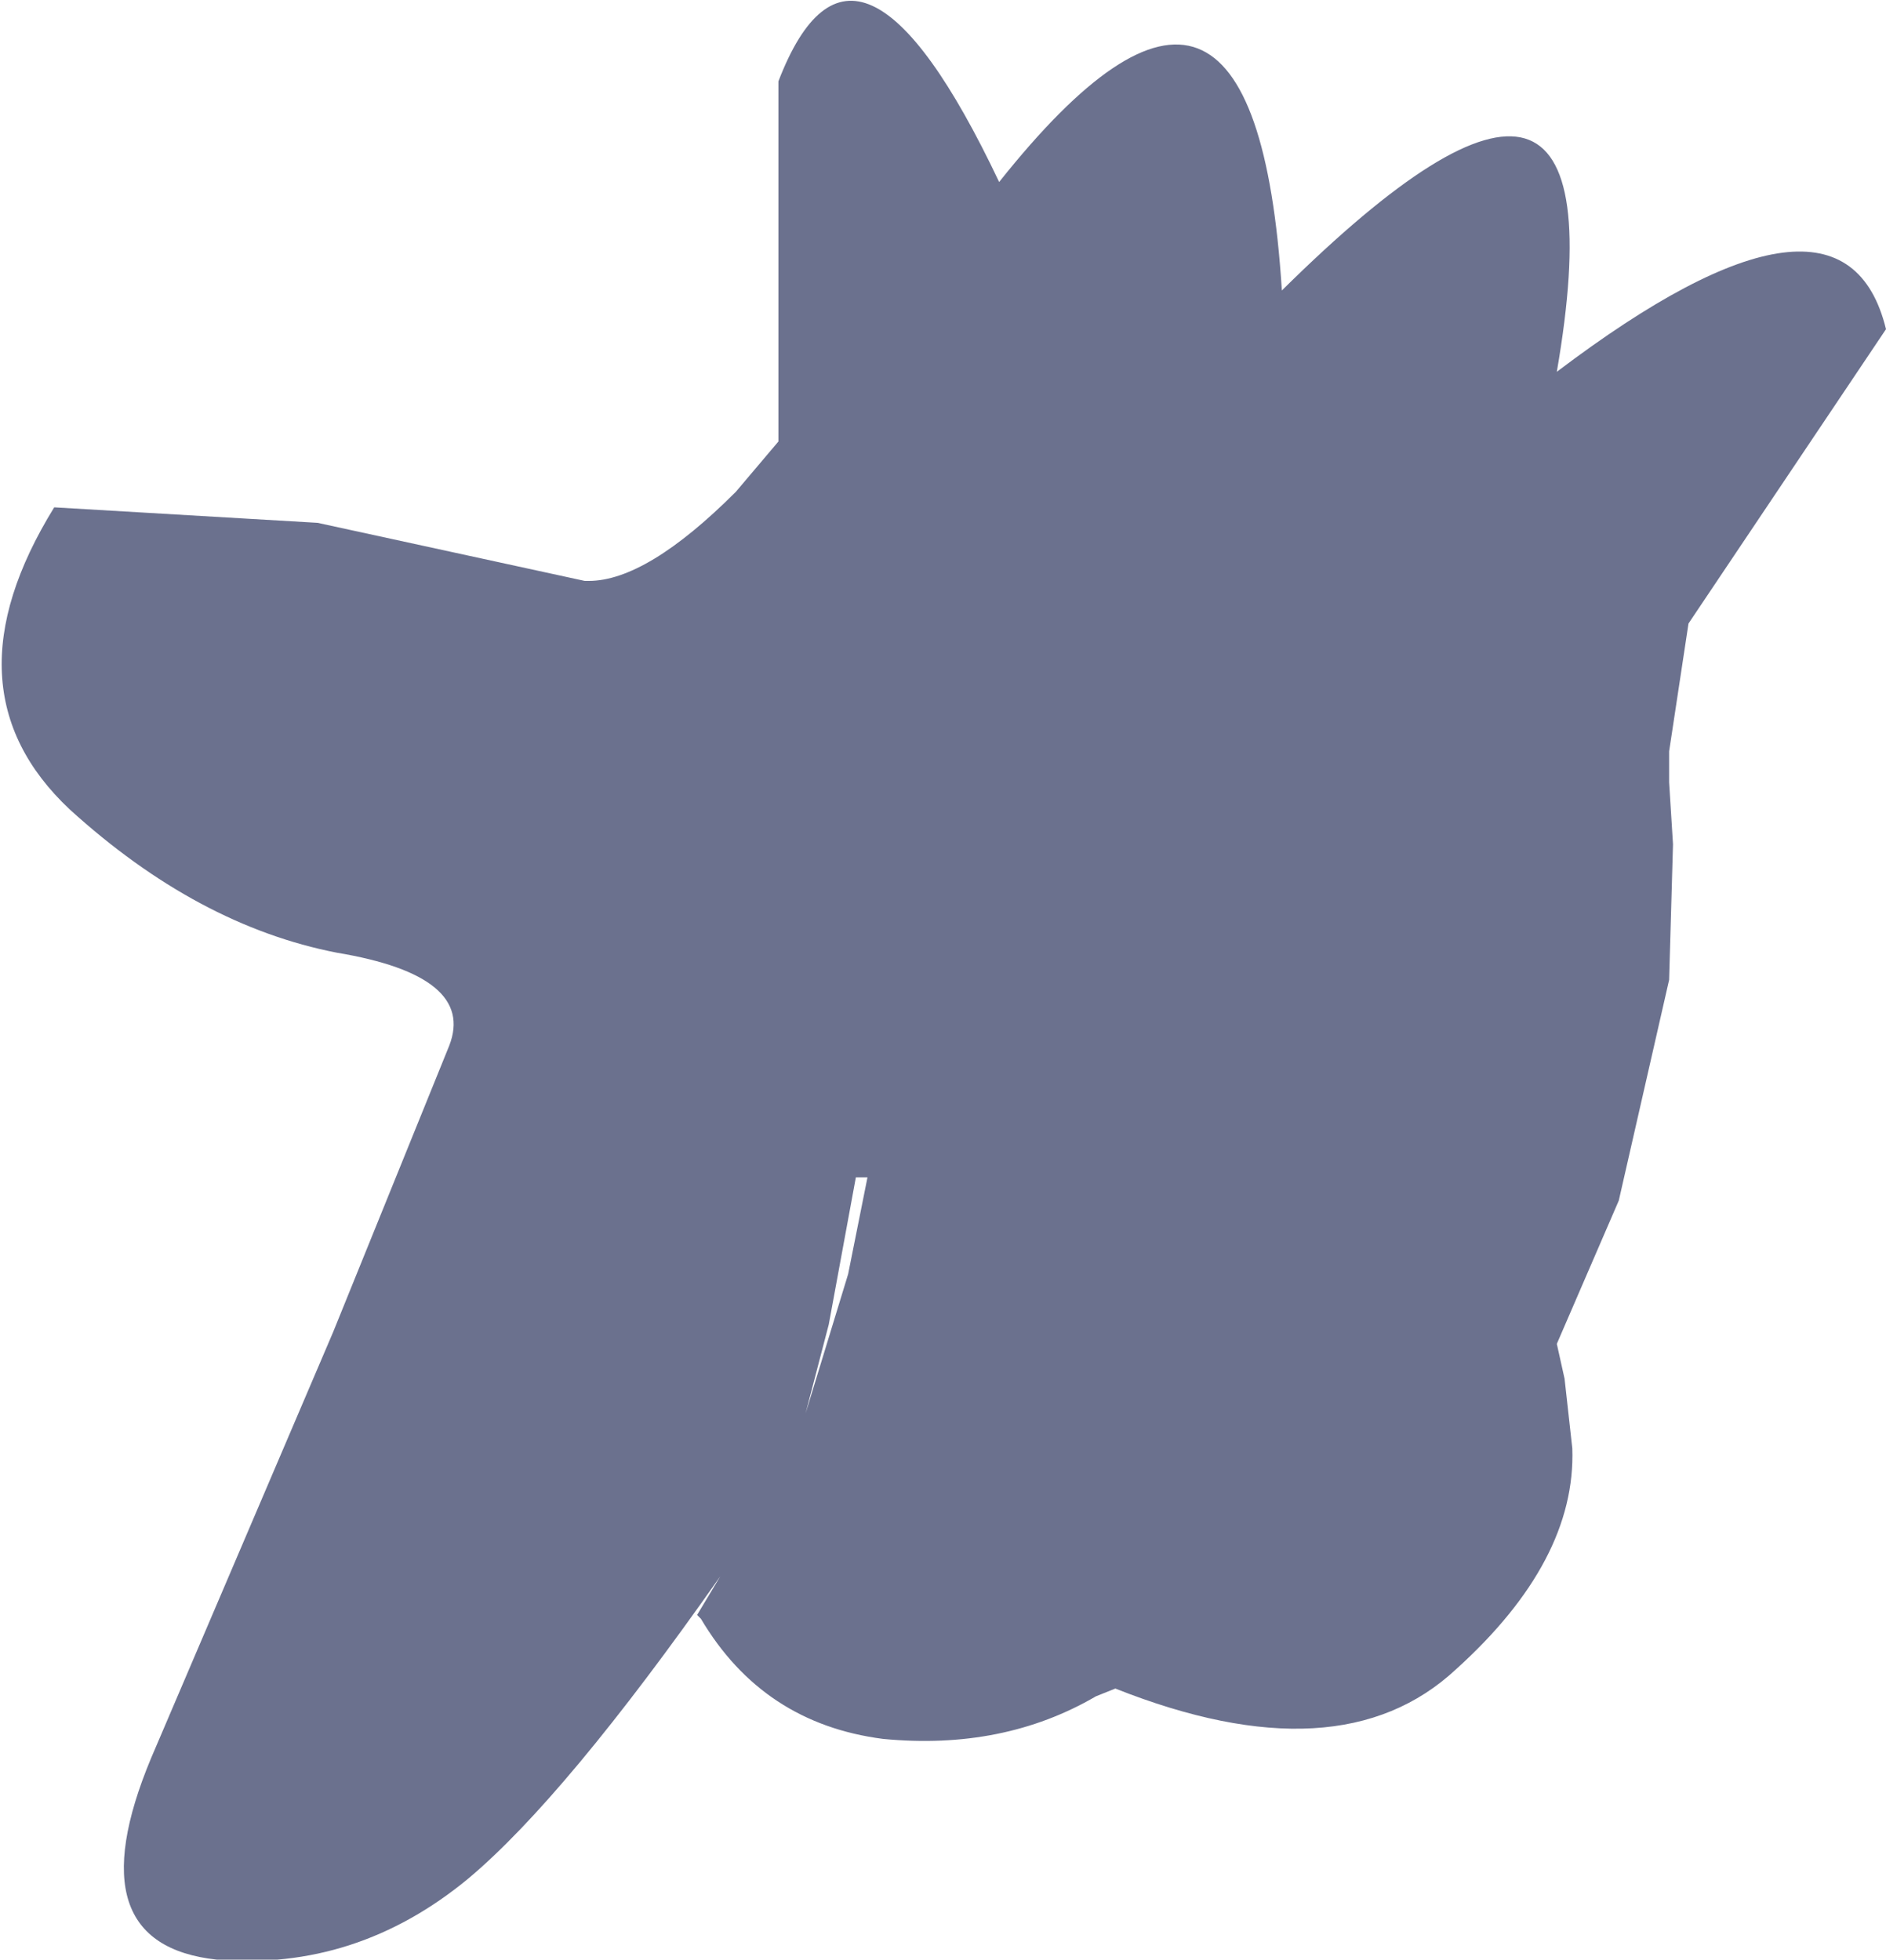 <?xml version="1.0" encoding="UTF-8" standalone="no"?>
<svg xmlns:xlink="http://www.w3.org/1999/xlink" height="25.3px" width="24.35px" xmlns="http://www.w3.org/2000/svg">
  <g transform="matrix(1.0, 0.0, 0.0, 1.0, 12.15, 12.65)">
    <path d="M-2.65 -6.3 L-2.1 -6.95 -2.1 -11.6 Q-1.1 -14.2 0.75 -10.3 4.05 -14.45 4.4 -8.9 8.9 -13.35 7.95 -7.85 11.65 -10.65 12.2 -8.4 L9.65 -4.6 9.4 -2.95 9.4 -2.55 9.45 -1.75 9.4 0.0 8.75 2.85 7.95 4.7 8.05 5.15 8.15 6.05 Q8.2 7.5 6.65 8.9 5.15 10.3 2.25 9.15 L2.0 9.25 Q0.8 9.95 -0.75 9.8 -2.3 9.6 -3.1 8.25 L-3.15 8.2 -2.85 7.7 Q-4.85 10.55 -6.1 11.6 -7.55 12.8 -9.35 12.65 -11.2 12.45 -10.2 10.05 L-7.85 4.55 -6.35 0.85 Q-6.0 -0.05 -7.8 -0.35 -9.6 -0.7 -11.25 -2.2 -12.9 -3.75 -11.45 -6.1 L-8.05 -5.9 -4.6 -5.15 -4.55 -5.15 Q-3.8 -5.15 -2.65 -6.3 M-1.75 5.6 L-1.2 3.8 -0.95 2.55 -1.1 2.55 -1.45 4.45 -1.75 5.6" fill="#6b718e" fill-rule="evenodd" stroke="none"/>
  </g>
</svg>
